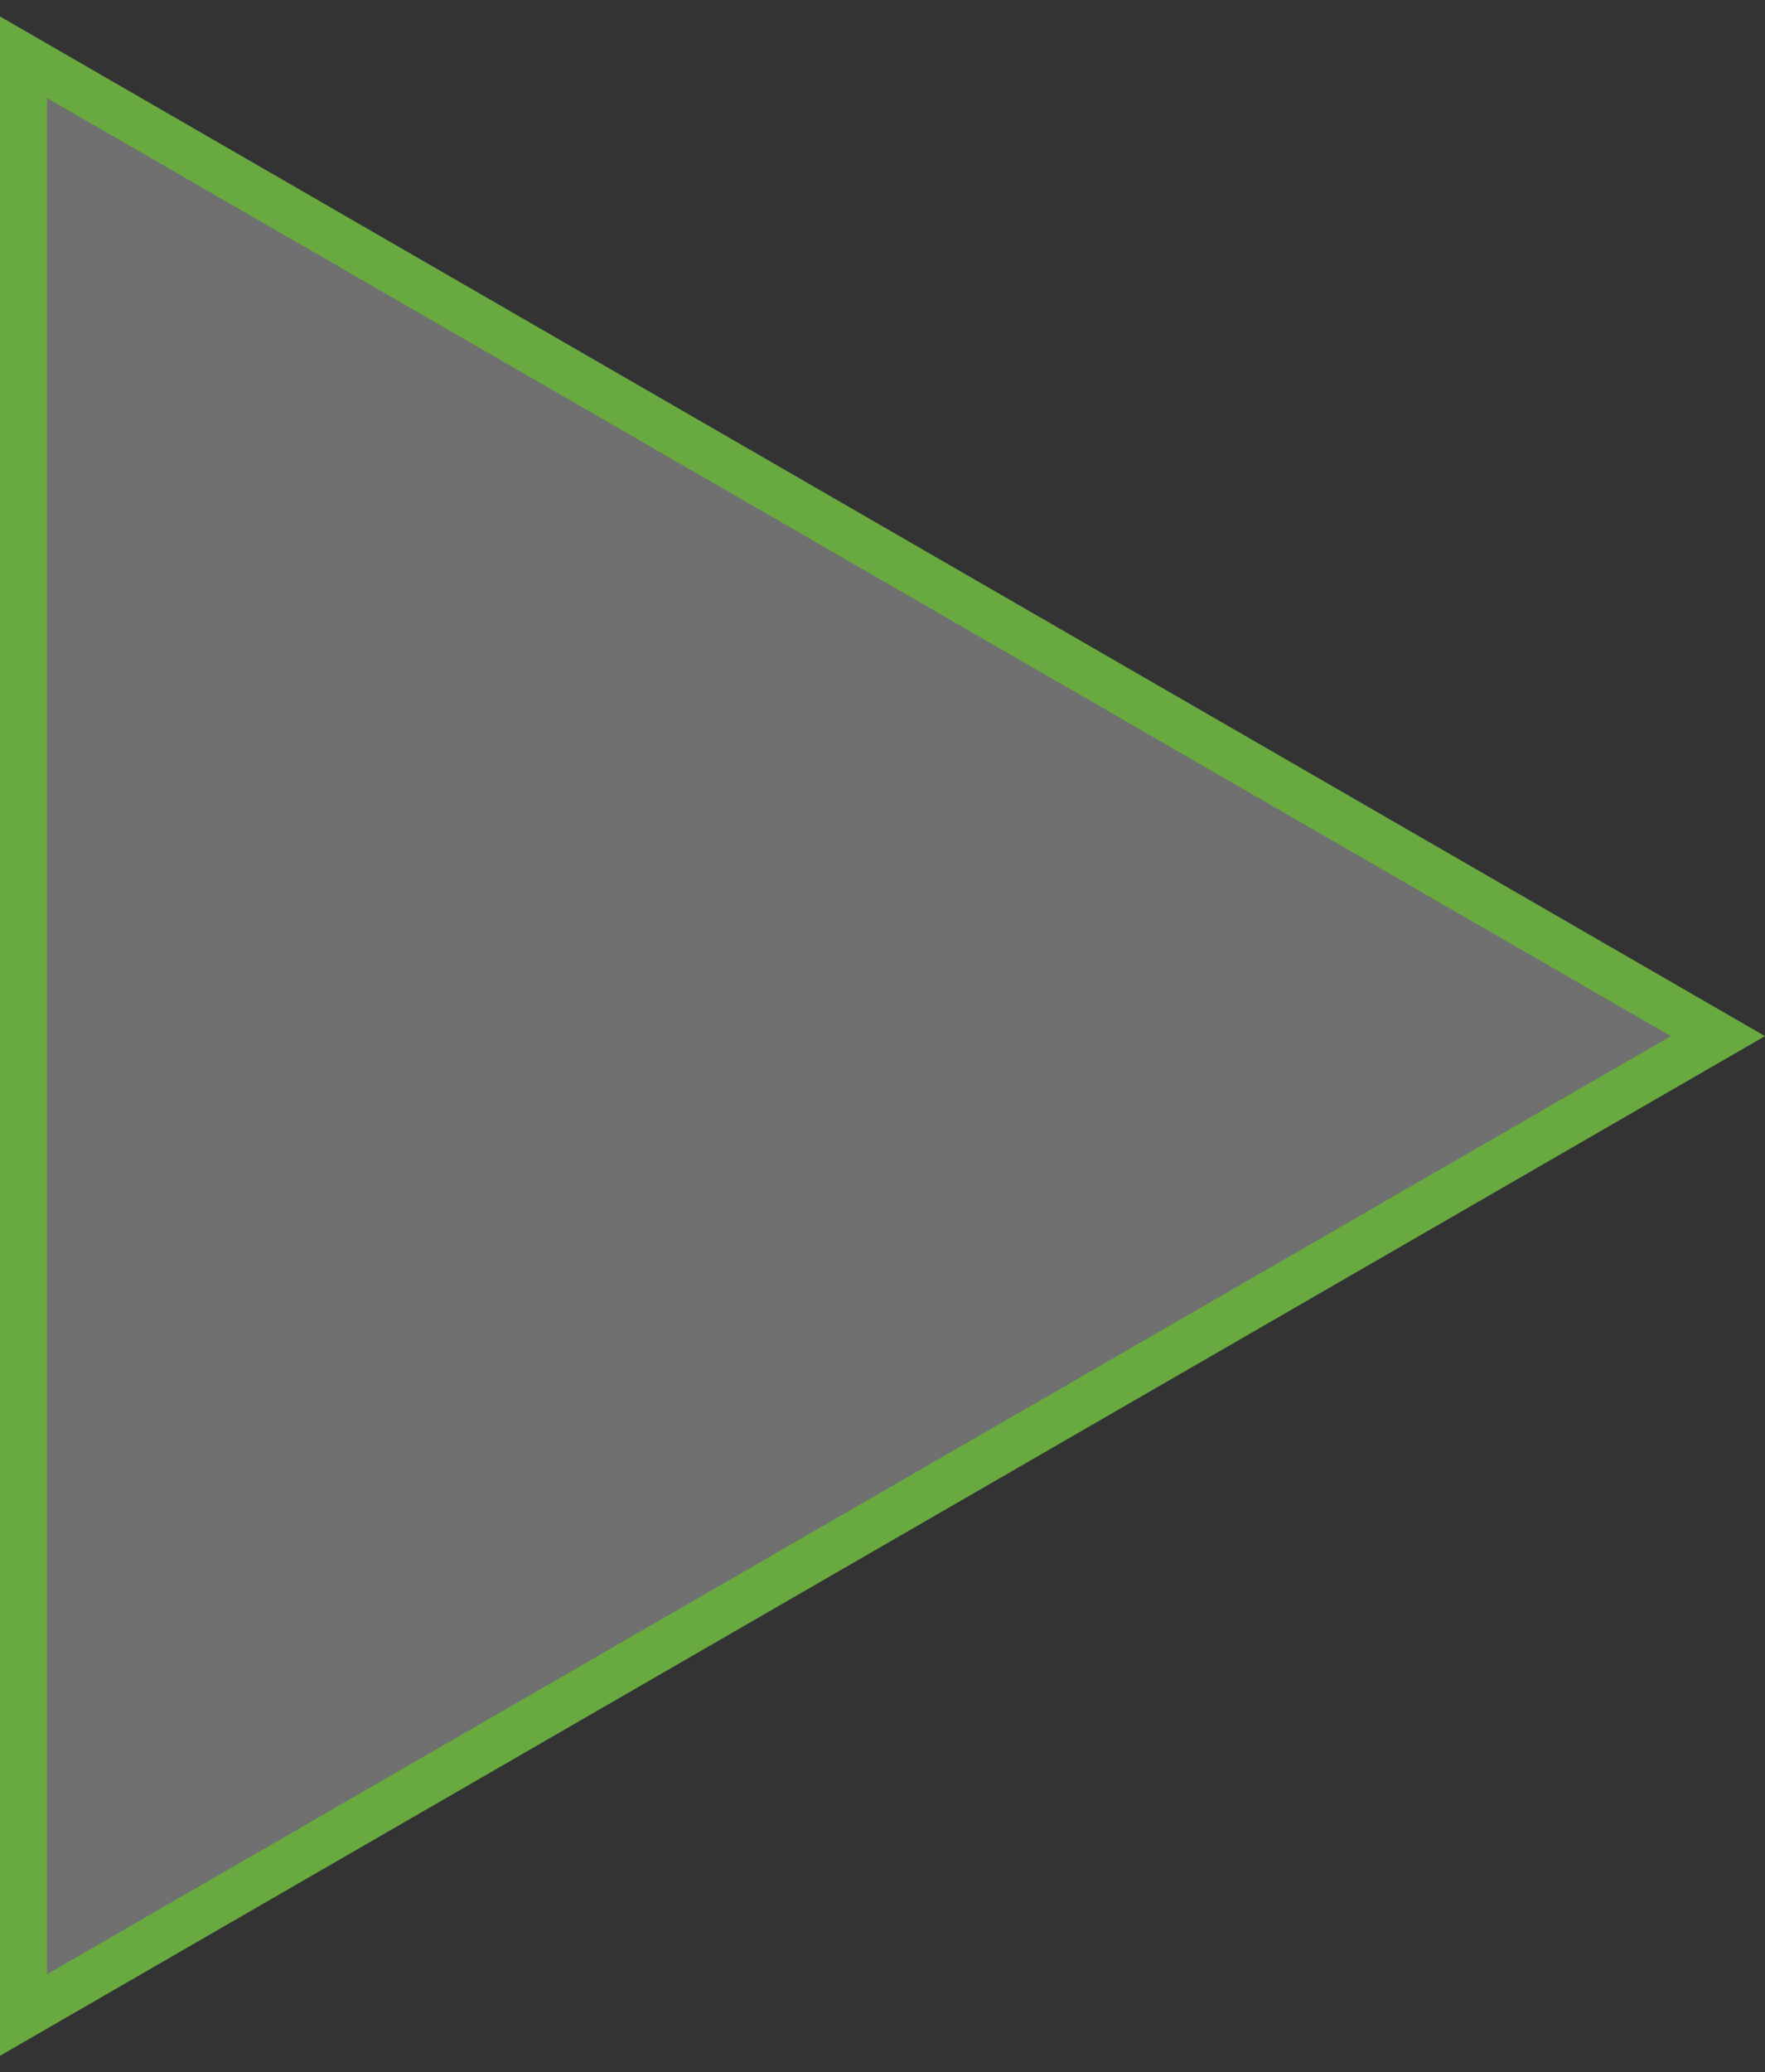 <svg width="75" height="88" viewBox="0 0 75 88" fill="none" xmlns="http://www.w3.org/2000/svg">
<rect x="0" y="0" width="75" height="88" fill="#333333" stroke="none"/>
<path d="M1 2.431L73 44L1 85.569L1 2.431Z" fill="white" fill-opacity="0.3" stroke="#68AA40" stroke-width="2"/>
</svg>
